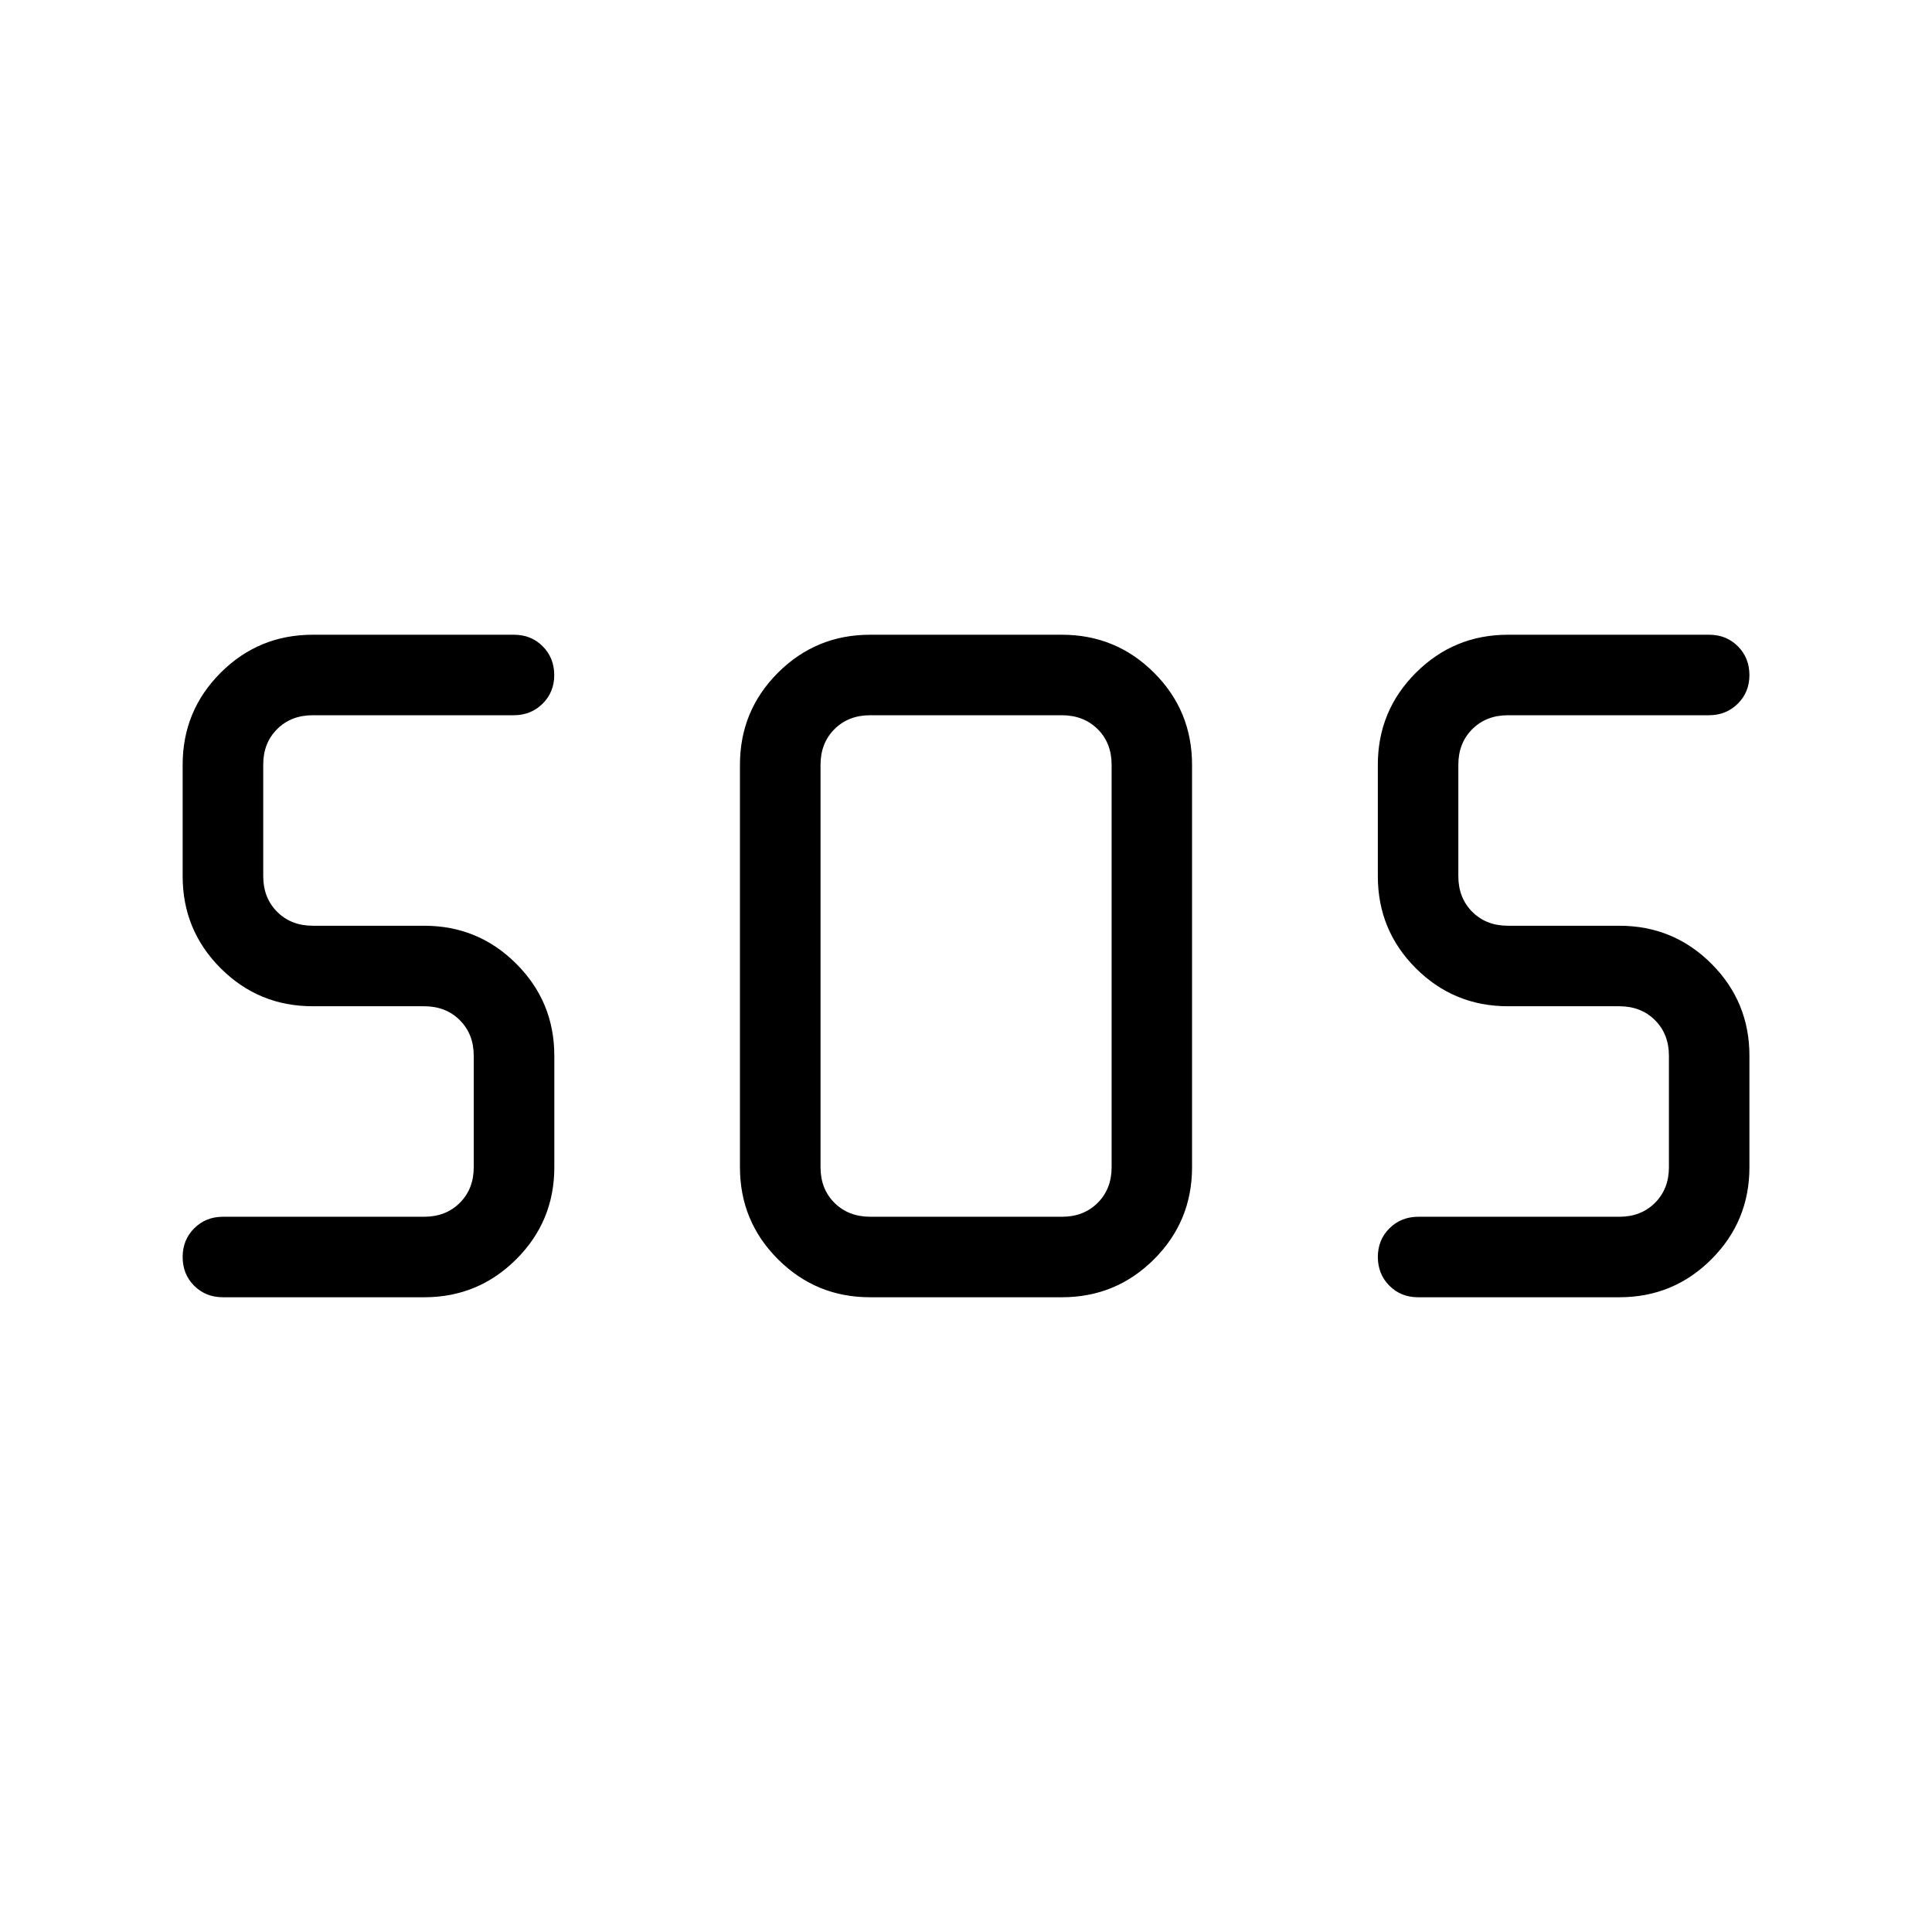 <svg xmlns="http://www.w3.org/2000/svg" width="1em" height="1em" viewBox="0 0 24 24"><path fill="currentColor" d="M10.808 16.115q-.671 0-1.144-.472q-.472-.472-.472-1.143v-5q0-.671.472-1.143q.473-.472 1.144-.472h2.384q.671 0 1.144.472q.472.472.472 1.143v5q0 .671-.472 1.143q-.473.472-1.144.472zm-5.539 0h-2.5q-.213 0-.357-.143q-.143-.143-.143-.357q0-.213.143-.356q.144-.144.357-.144h2.5q.27 0 .443-.173t.173-.442v-1.385q0-.269-.173-.442t-.443-.173H3.885q-.672 0-1.144-.472q-.472-.472-.472-1.143V9.5q0-.671.472-1.143t1.144-.472h2.5q.213 0 .356.143t.144.357q0 .213-.144.356t-.356.144h-2.5q-.27 0-.443.173T3.27 9.5v1.385q0 .269.173.442t.443.173H5.27q.671 0 1.143.472q.473.472.473 1.143V14.5q0 .671-.473 1.143t-1.143.472m14.846 0h-2.5q-.213 0-.356-.143t-.144-.357q0-.213.144-.356t.356-.144h2.5q.27 0 .443-.173t.173-.442v-1.385q0-.269-.173-.442t-.443-.173h-1.384q-.671 0-1.144-.472q-.472-.472-.472-1.143V9.5q0-.671.473-1.143t1.143-.472h2.5q.213 0 .356.143t.144.357q0 .213-.144.356t-.356.144h-2.5q-.27 0-.443.173t-.173.442v1.385q0 .269.173.442t.443.173h1.384q.672 0 1.144.472q.472.472.472 1.143V14.5q0 .671-.472 1.143t-1.144.472m-9.307-1h2.384q.27 0 .443-.173t.173-.442v-5q0-.27-.173-.442t-.443-.173h-2.384q-.27 0-.443.173t-.173.442v5q0 .27.173.442t.443.173"/></svg>